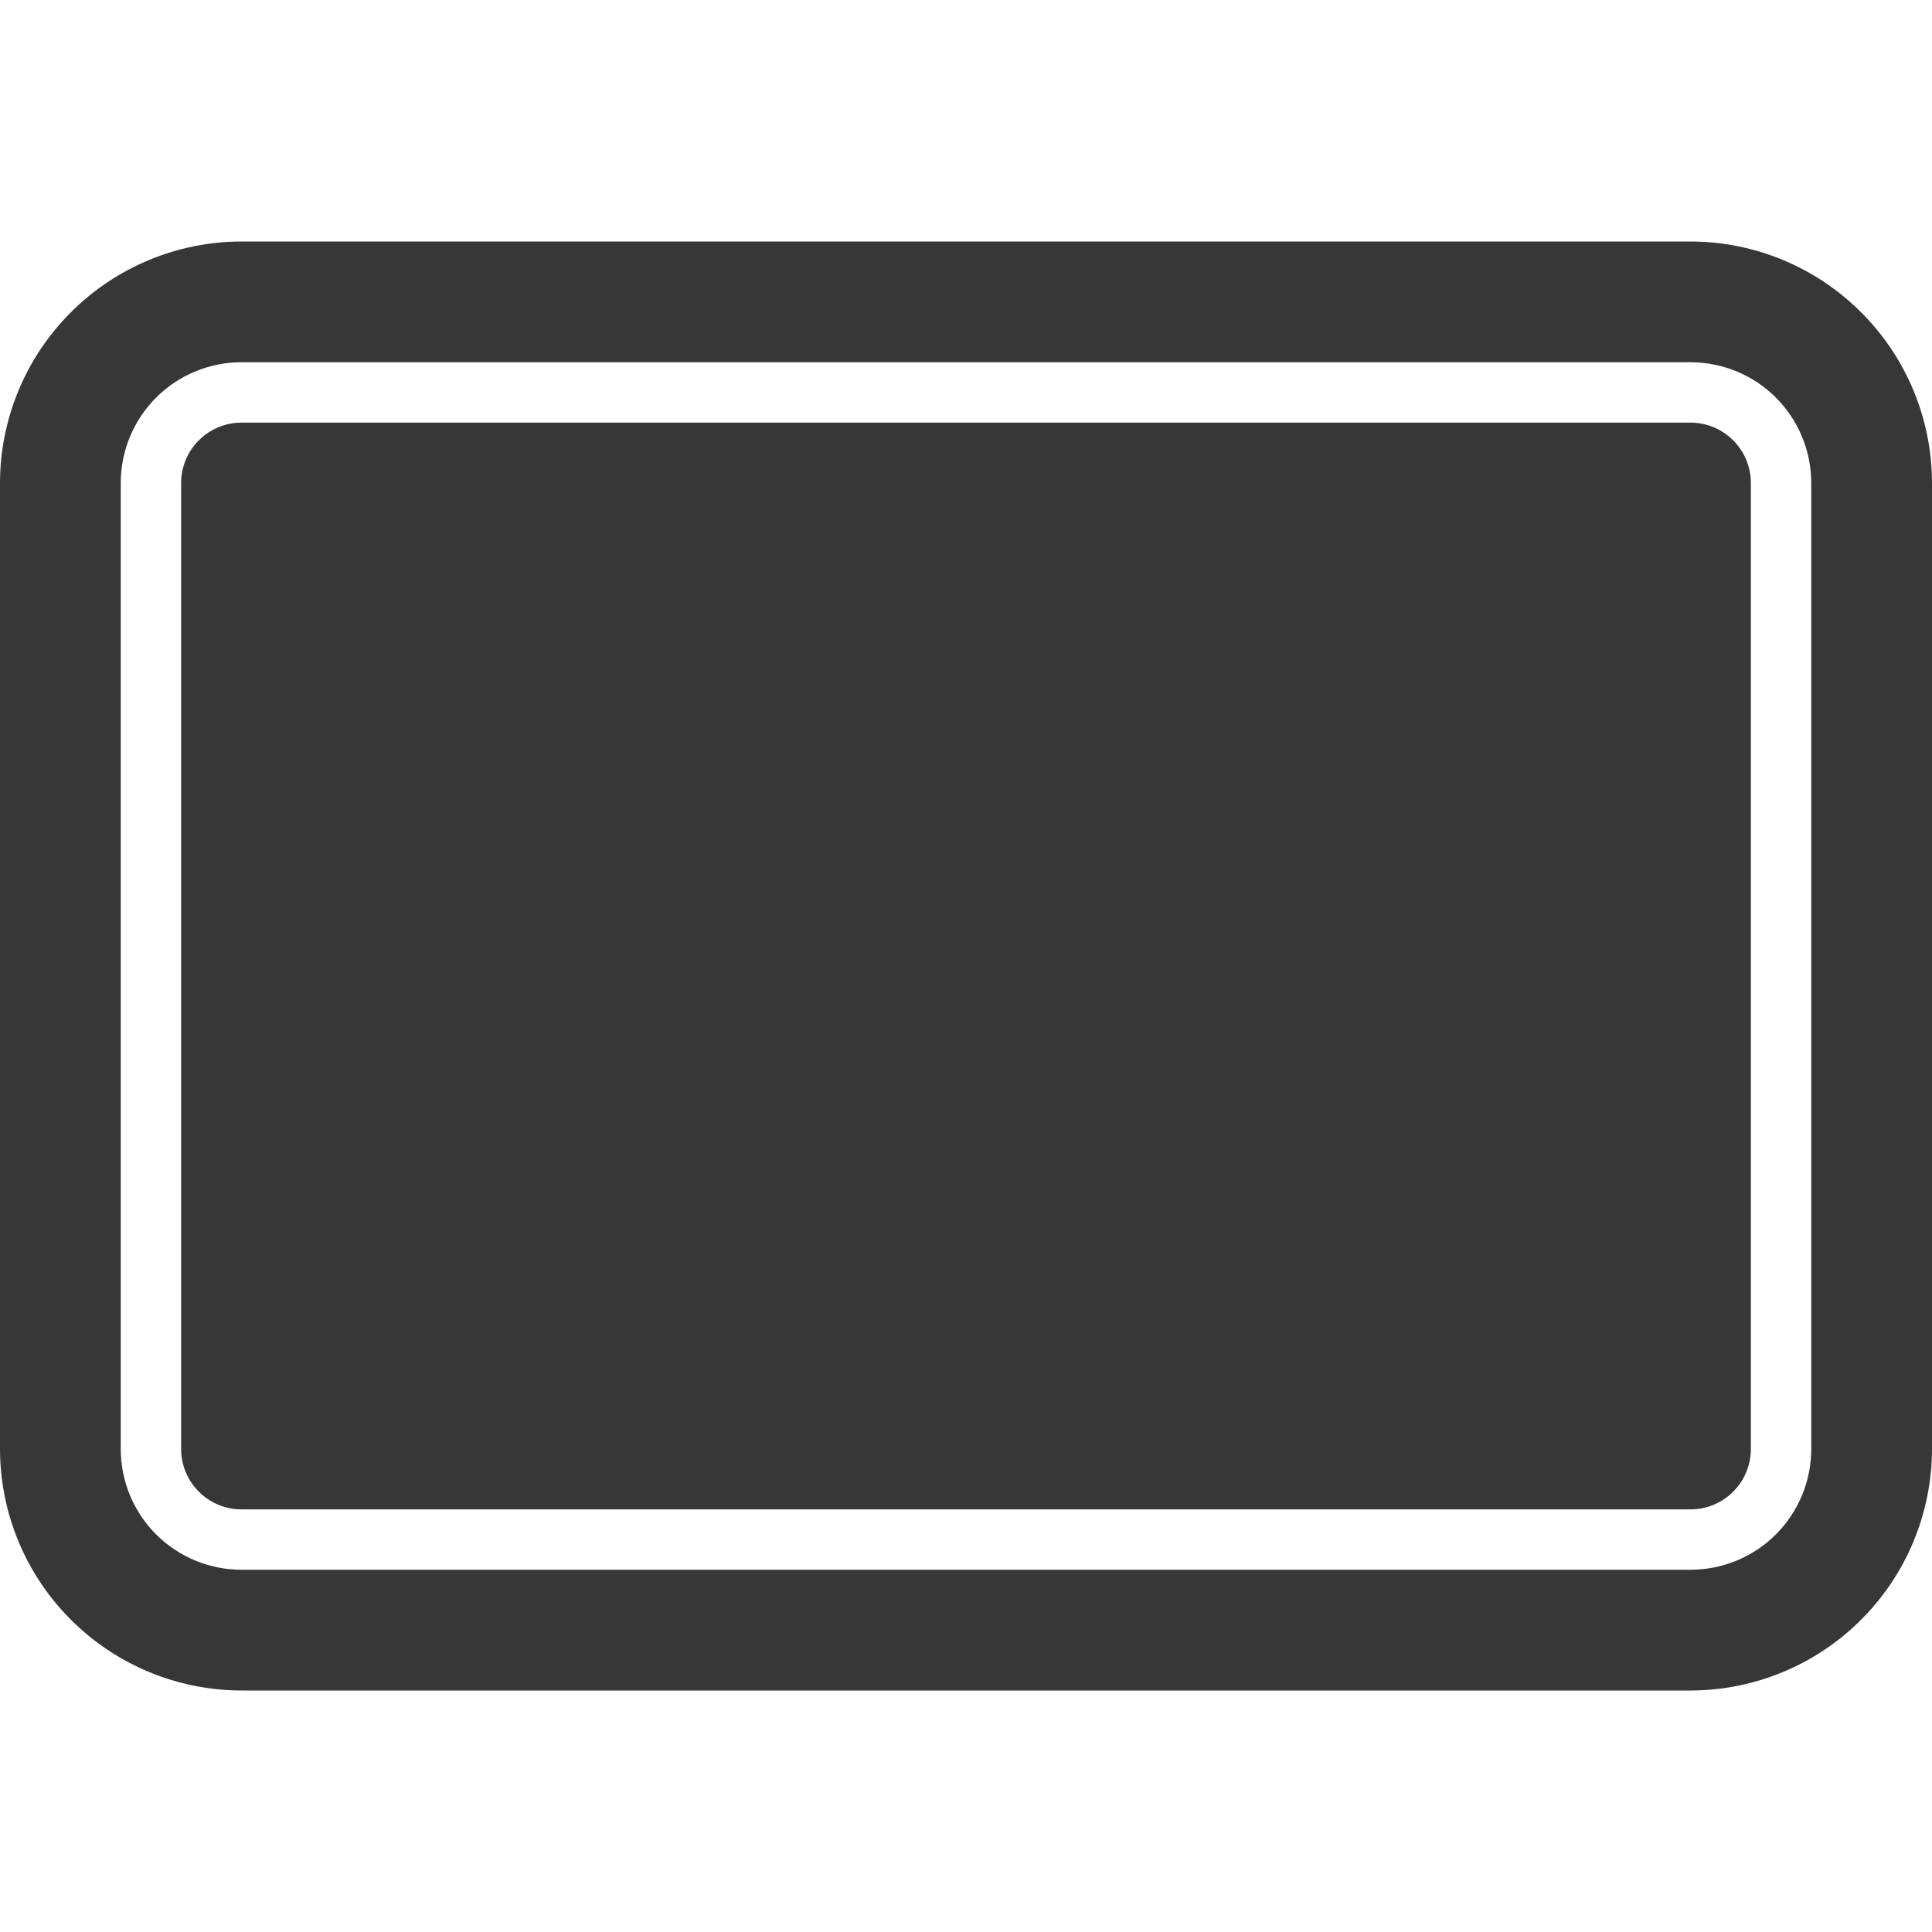 <svg xmlns="http://www.w3.org/2000/svg" xmlns:xlink="http://www.w3.org/1999/xlink" fill="none" version="1.1" width="24" height="24" viewBox="0 0 24 24"><defs><clipPath id="master_svg0_0_2844"><rect x="0" y="0" width="24" height="24" rx="0"/></clipPath></defs><g clip-path="url(#master_svg0_0_2844)"><g><path d="M23.12,20.12C23.683,19.558,23.999,18.795,24,18L24,6C23.999,5.205,23.683,4.442,23.12,3.88C22.558,3.317,21.795,3.001,21,3L3,3C2.205,3.001,1.442,3.317,0.88,3.88C0.317,4.442,0.001,5.205,0,6L0,18C0.001,18.795,0.317,19.558,0.88,20.12C1.442,20.683,2.205,20.999,3,21L21,21C21.795,20.999,22.558,20.683,23.12,20.12ZM1.939,19.061C1.658,18.779,1.5,18.398,1.5,18L1.5,6C1.5,5.602,1.658,5.221,1.939,4.939C2.221,4.658,2.602,4.5,3,4.5L21,4.5C21.398,4.5,21.779,4.658,22.061,4.939C22.342,5.221,22.5,5.602,22.5,6L22.5,18C22.5,18.398,22.342,18.779,22.061,19.061C21.779,19.342,21.398,19.5,21,19.5L3,19.5C2.602,19.5,2.221,19.342,1.939,19.061ZM21.53,18.53C21.671,18.39,21.75,18.199,21.75,18L21.75,6C21.75,5.801,21.671,5.61,21.53,5.47C21.39,5.329,21.199,5.25,21,5.25L3,5.25C2.801,5.25,2.61,5.329,2.47,5.47C2.329,5.61,2.25,5.801,2.25,6L2.25,18C2.25,18.199,2.329,18.39,2.47,18.53C2.61,18.671,2.801,18.75,3,18.75L21,18.75C21.199,18.75,21.39,18.671,21.53,18.53Z" fill-rule="evenodd" fill="#373737" fill-opacity="1"/></g></g></svg>